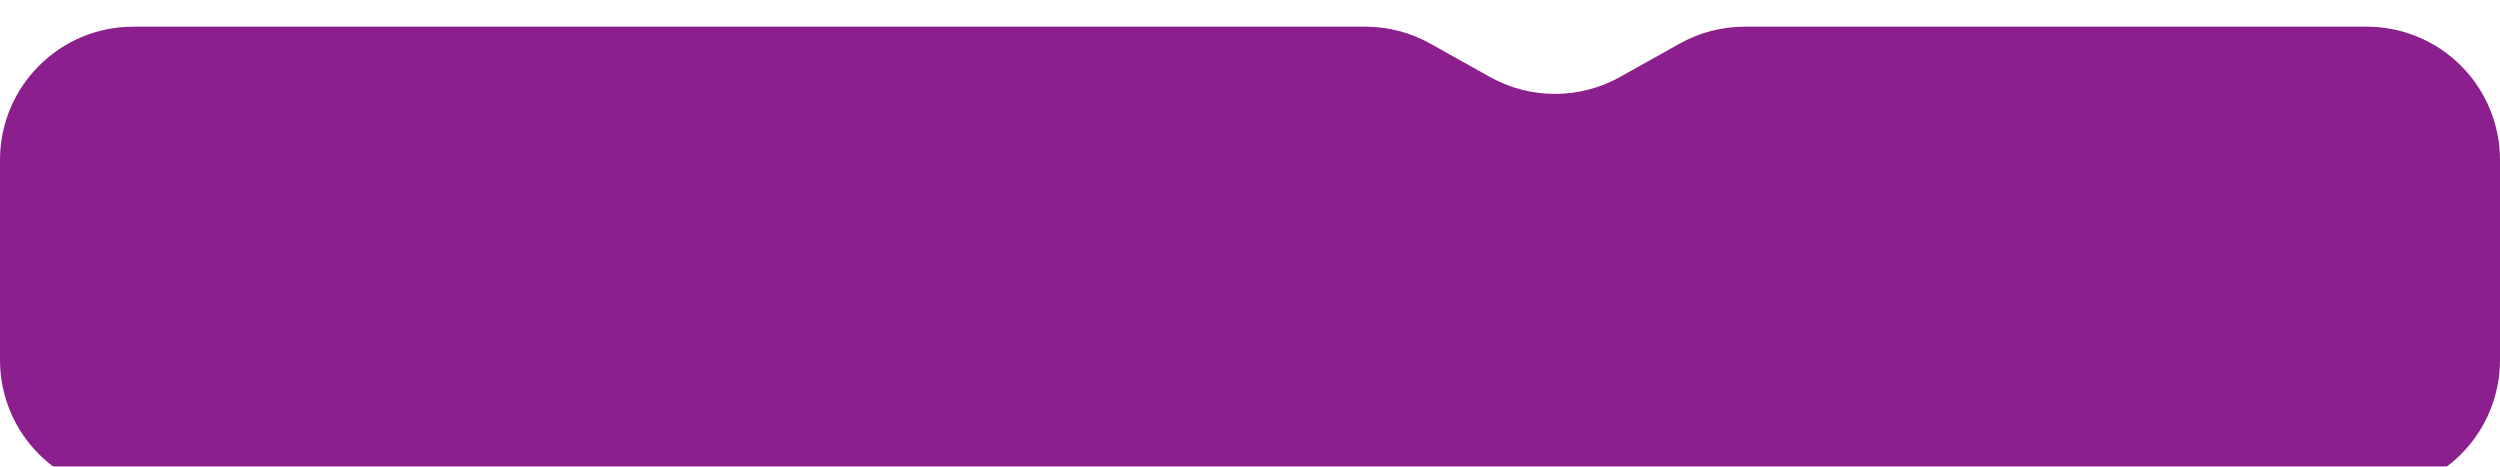 <svg width="375" height="70" viewBox="0 0 375 70" fill="none" xmlns="http://www.w3.org/2000/svg">
<g filter="url(#filter0_d_86_545)">
<path d="M0 20C0 8.954 8.954 0 20 0H204.788C208.206 0 211.566 0.876 214.549 2.543L223.489 7.542C229.555 10.934 236.945 10.934 243.011 7.542L251.951 2.543C254.934 0.876 258.294 0 261.712 0H355C366.046 0 375 8.954 375 20V50C375 61.046 366.046 70 355 70H20C8.954 70 0 61.046 0 50V20Z" fill="#8B1F8E"/>
</g>
<defs>
<filter id="filter0_d_86_545" x="-4" y="0" width="383" height="78" filterUnits="userSpaceOnUse" color-interpolation-filters="sRGB">
<feFlood flood-opacity="0" result="BackgroundImageFix"/>
<feColorMatrix in="SourceAlpha" type="matrix" values="0 0 0 0 0 0 0 0 0 0 0 0 0 0 0 0 0 0 127 0" result="hardAlpha"/>
<feOffset dy="4"/>
<feGaussianBlur stdDeviation="2"/>
<feComposite in2="hardAlpha" operator="out"/>
<feColorMatrix type="matrix" values="0 0 0 0 0.616 0 0 0 0 0.298 0 0 0 0 0.624 0 0 0 0.08 0"/>
<feBlend mode="normal" in2="BackgroundImageFix" result="effect1_dropShadow_86_545"/>
<feBlend mode="normal" in="SourceGraphic" in2="effect1_dropShadow_86_545" result="shape"/>
</filter>
</defs>
</svg>
